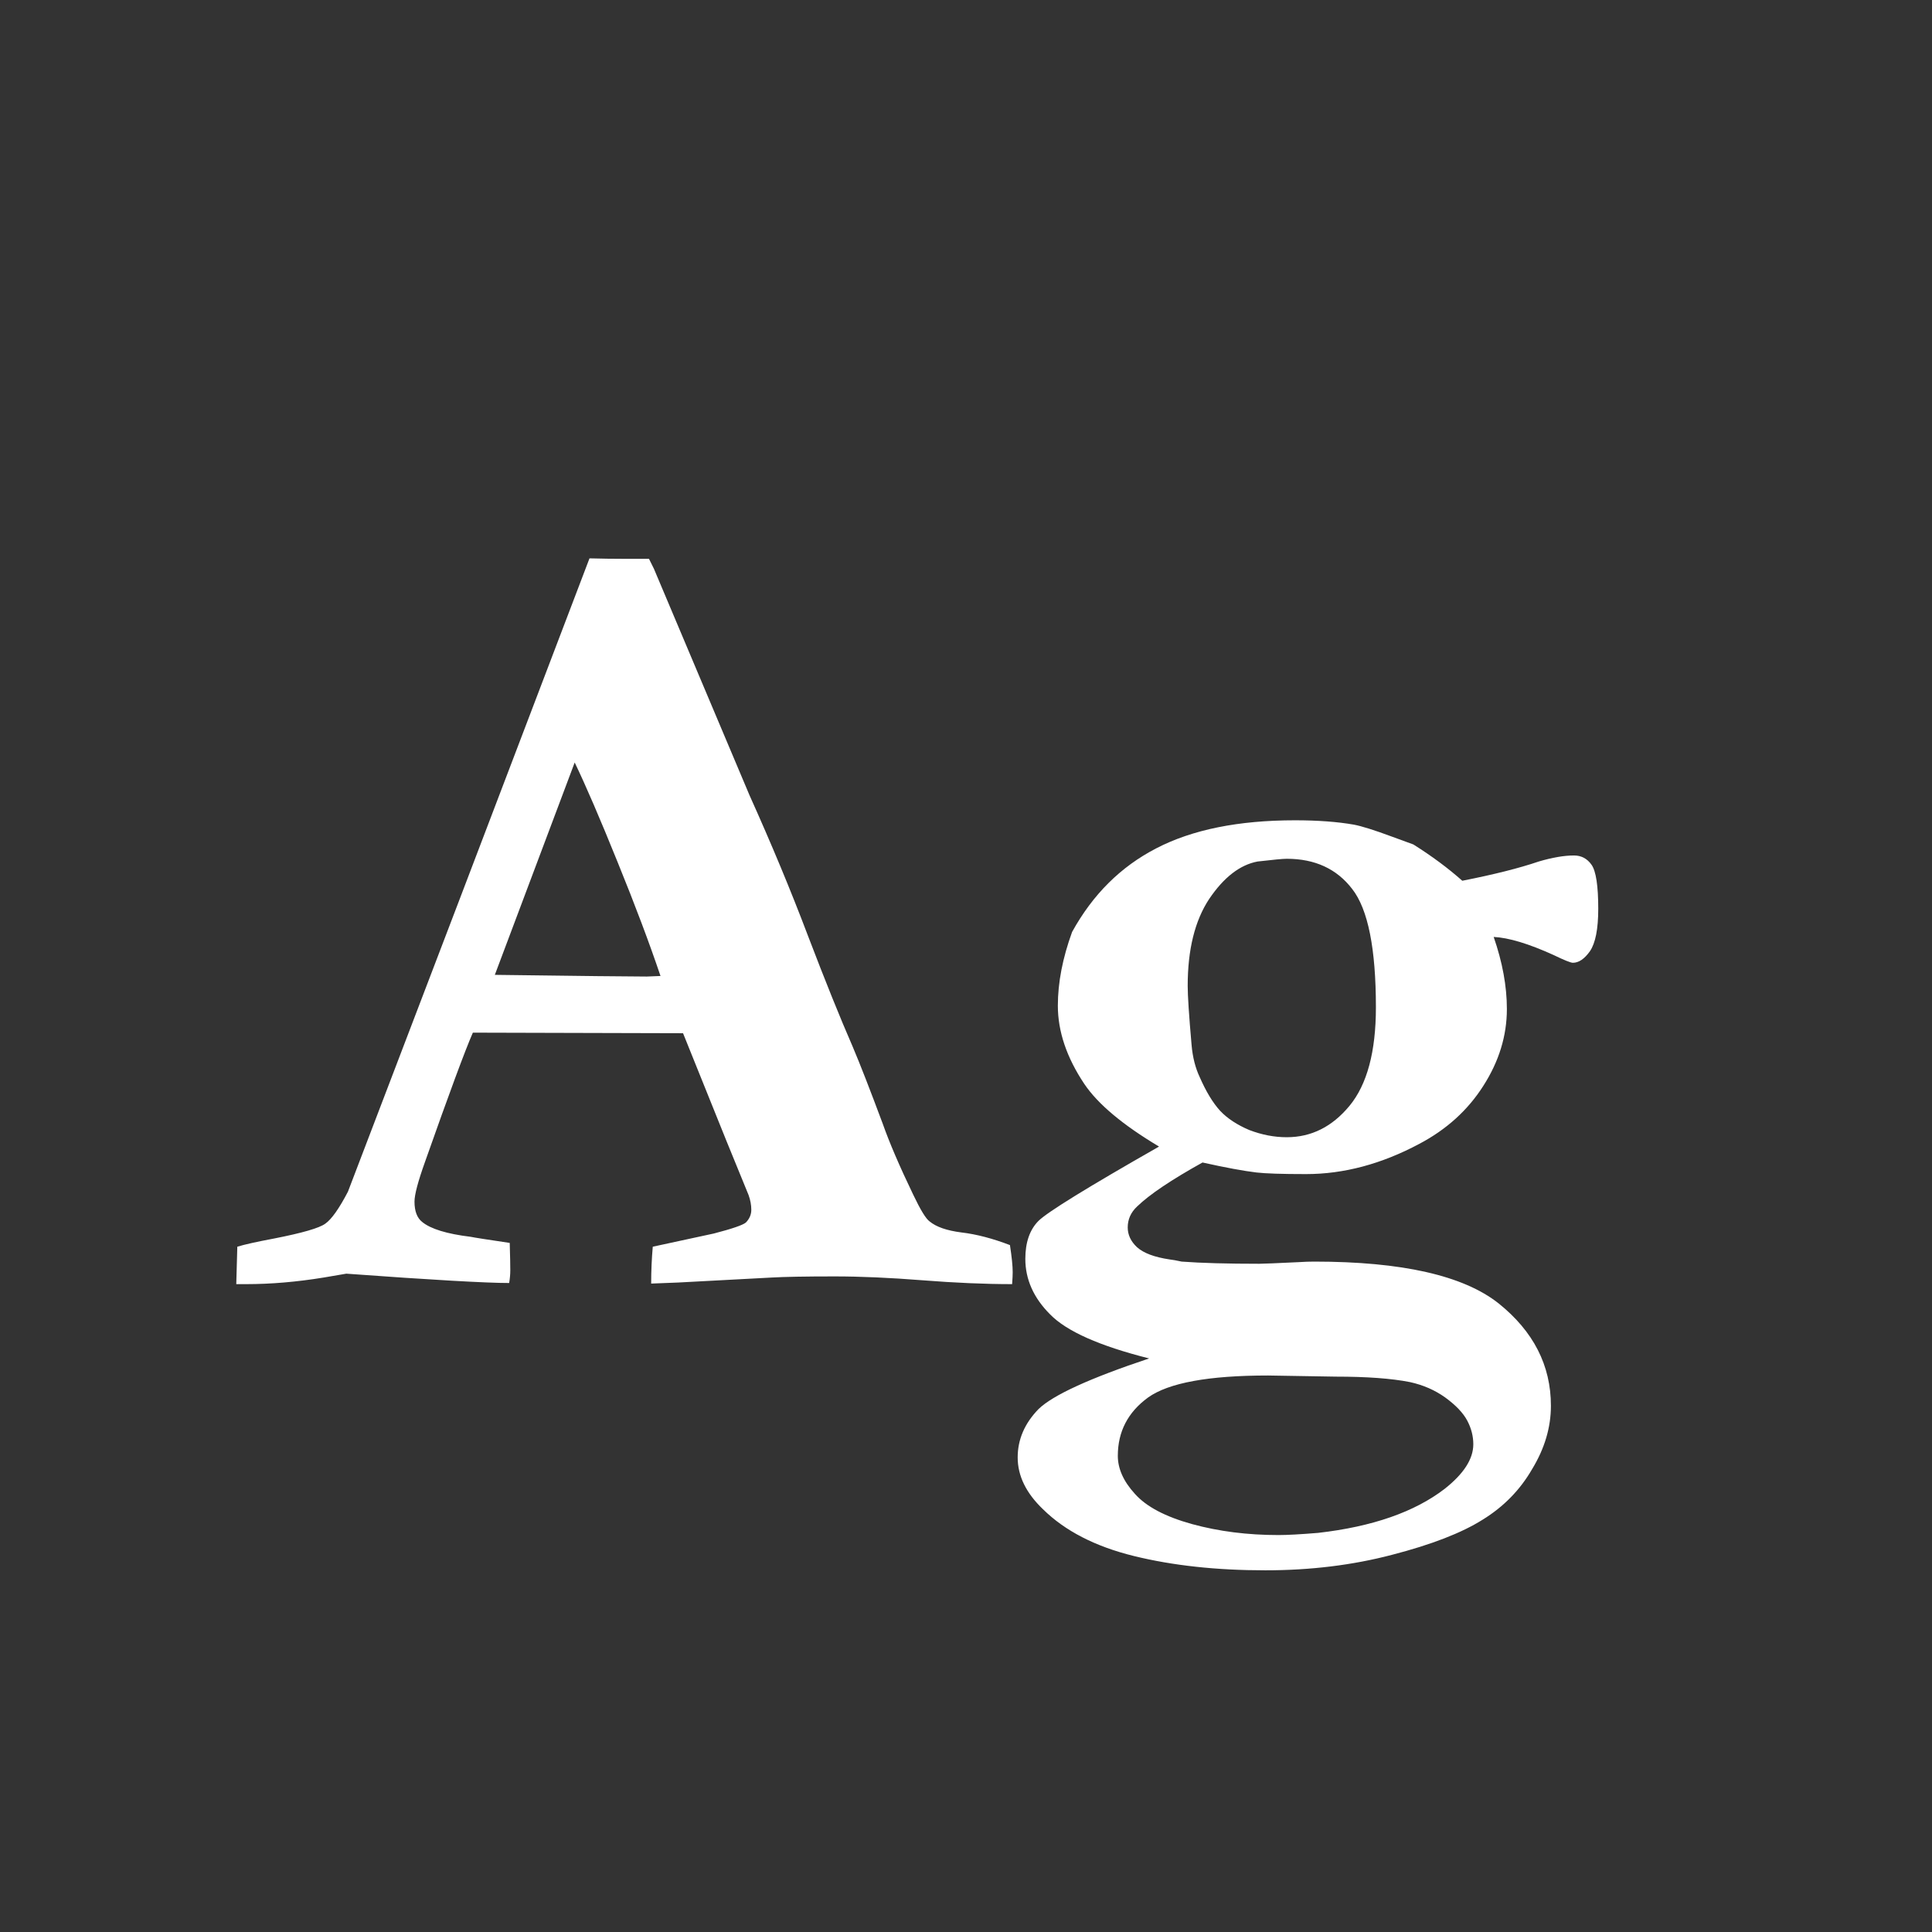 <svg width="24" height="24" viewBox="0 0 24 24" fill="none" xmlns="http://www.w3.org/2000/svg">
<rect x="0" y="0" width="24" height="24" fill="#333333" stroke="none"/>
<path d="M2.935 15.952L2.948 15.487C3.035 15.46 3.188 15.426 3.406 15.385C3.757 15.316 3.969 15.255 4.042 15.2C4.119 15.146 4.213 15.013 4.322 14.804L5.703 11.188L7.323 6.936C7.474 6.94 7.617 6.942 7.754 6.942H8.062L8.123 7.065L9.312 9.882C9.581 10.479 9.823 11.06 10.037 11.625C10.251 12.185 10.436 12.644 10.591 12.999C10.682 13.213 10.807 13.534 10.967 13.963C11.049 14.195 11.174 14.487 11.343 14.838C11.434 15.029 11.502 15.141 11.548 15.173C11.63 15.241 11.762 15.287 11.944 15.31C12.131 15.332 12.332 15.385 12.546 15.467C12.569 15.617 12.58 15.729 12.58 15.802C12.58 15.834 12.578 15.884 12.573 15.952C12.236 15.952 11.865 15.936 11.459 15.904C11.053 15.872 10.689 15.856 10.365 15.856C10.005 15.856 9.745 15.861 9.586 15.87L8.424 15.932L8.089 15.945C8.089 15.786 8.096 15.633 8.109 15.487L8.868 15.323C9.096 15.264 9.228 15.218 9.265 15.187C9.31 15.141 9.333 15.088 9.333 15.029C9.333 14.97 9.322 14.909 9.299 14.845L9.025 14.175L8.485 12.835L5.874 12.828C5.778 13.047 5.58 13.582 5.279 14.435C5.193 14.676 5.149 14.84 5.149 14.927C5.149 15.045 5.181 15.13 5.245 15.18C5.35 15.266 5.55 15.328 5.847 15.364C5.888 15.373 6.049 15.398 6.332 15.44C6.337 15.604 6.339 15.717 6.339 15.781C6.339 15.831 6.334 15.884 6.325 15.938C6.043 15.938 5.368 15.9 4.302 15.822L4.021 15.87C3.684 15.925 3.363 15.952 3.058 15.952H2.935ZM6.147 12.11C7.214 12.124 7.843 12.131 8.034 12.131L8.205 12.124C8.068 11.718 7.891 11.247 7.672 10.709C7.453 10.167 7.275 9.754 7.139 9.472L6.147 12.11ZM14.275 16.875C13.66 16.72 13.25 16.538 13.045 16.328C12.84 16.123 12.737 15.893 12.737 15.638C12.737 15.433 12.792 15.275 12.901 15.166C13.011 15.057 13.51 14.749 14.398 14.243C13.947 13.974 13.637 13.714 13.469 13.464C13.25 13.136 13.141 12.812 13.141 12.493C13.141 12.206 13.2 11.901 13.318 11.577C13.574 11.112 13.922 10.766 14.364 10.538C14.811 10.306 15.385 10.19 16.087 10.19C16.369 10.19 16.613 10.208 16.818 10.244C16.914 10.262 17.074 10.312 17.297 10.395L17.557 10.49C17.789 10.636 17.992 10.787 18.165 10.941C18.557 10.864 18.874 10.784 19.115 10.702C19.284 10.652 19.43 10.627 19.553 10.627C19.644 10.627 19.717 10.666 19.771 10.743C19.826 10.821 19.854 11.003 19.854 11.29C19.854 11.541 19.819 11.716 19.751 11.816C19.683 11.912 19.612 11.96 19.539 11.96C19.512 11.96 19.432 11.928 19.3 11.864C18.99 11.723 18.741 11.648 18.555 11.639C18.664 11.953 18.719 12.252 18.719 12.534C18.719 12.867 18.621 13.186 18.425 13.491C18.233 13.792 17.969 14.031 17.632 14.209C17.162 14.46 16.693 14.585 16.224 14.585C15.923 14.585 15.718 14.578 15.608 14.565C15.449 14.546 15.226 14.505 14.938 14.441C14.551 14.656 14.28 14.838 14.125 14.988C14.047 15.061 14.009 15.148 14.009 15.248C14.009 15.339 14.047 15.421 14.125 15.494C14.207 15.567 14.341 15.617 14.528 15.645C14.565 15.649 14.615 15.658 14.679 15.672C14.92 15.69 15.242 15.699 15.643 15.699C15.693 15.699 15.854 15.692 16.128 15.679C16.205 15.674 16.271 15.672 16.326 15.672C17.415 15.672 18.179 15.845 18.616 16.191C19.049 16.538 19.266 16.962 19.266 17.463C19.266 17.732 19.188 17.994 19.033 18.249C18.883 18.509 18.678 18.718 18.418 18.878C18.158 19.042 17.782 19.188 17.29 19.315C16.802 19.443 16.278 19.507 15.718 19.507C15.112 19.507 14.567 19.448 14.084 19.329C13.605 19.211 13.229 19.017 12.956 18.748C12.746 18.547 12.642 18.333 12.642 18.105C12.642 17.882 12.728 17.682 12.901 17.504C13.079 17.331 13.537 17.121 14.275 16.875ZM15.984 14.127C16.29 14.127 16.549 13.997 16.764 13.737C16.982 13.473 17.092 13.065 17.092 12.514C17.092 11.784 16.994 11.295 16.798 11.044C16.606 10.793 16.335 10.668 15.984 10.668C15.939 10.668 15.818 10.679 15.622 10.702C15.403 10.743 15.203 10.898 15.021 11.167C14.843 11.436 14.754 11.796 14.754 12.247C14.754 12.37 14.77 12.614 14.802 12.979C14.815 13.133 14.85 13.268 14.904 13.382C14.982 13.56 15.066 13.699 15.157 13.799C15.248 13.895 15.369 13.974 15.52 14.038C15.675 14.097 15.829 14.127 15.984 14.127ZM16.374 19.042C17.049 18.965 17.573 18.782 17.946 18.495C18.183 18.308 18.302 18.124 18.302 17.941C18.302 17.841 18.277 17.743 18.227 17.648C18.176 17.552 18.085 17.456 17.953 17.36C17.826 17.269 17.68 17.205 17.516 17.169C17.283 17.123 16.976 17.101 16.593 17.101L15.752 17.087C15.014 17.087 14.517 17.178 14.262 17.36C14.011 17.543 13.886 17.784 13.886 18.085C13.886 18.244 13.956 18.402 14.098 18.557C14.239 18.716 14.476 18.841 14.809 18.933C15.141 19.024 15.499 19.069 15.882 19.069C15.991 19.069 16.155 19.06 16.374 19.042Z" fill="white"/>
</svg>
